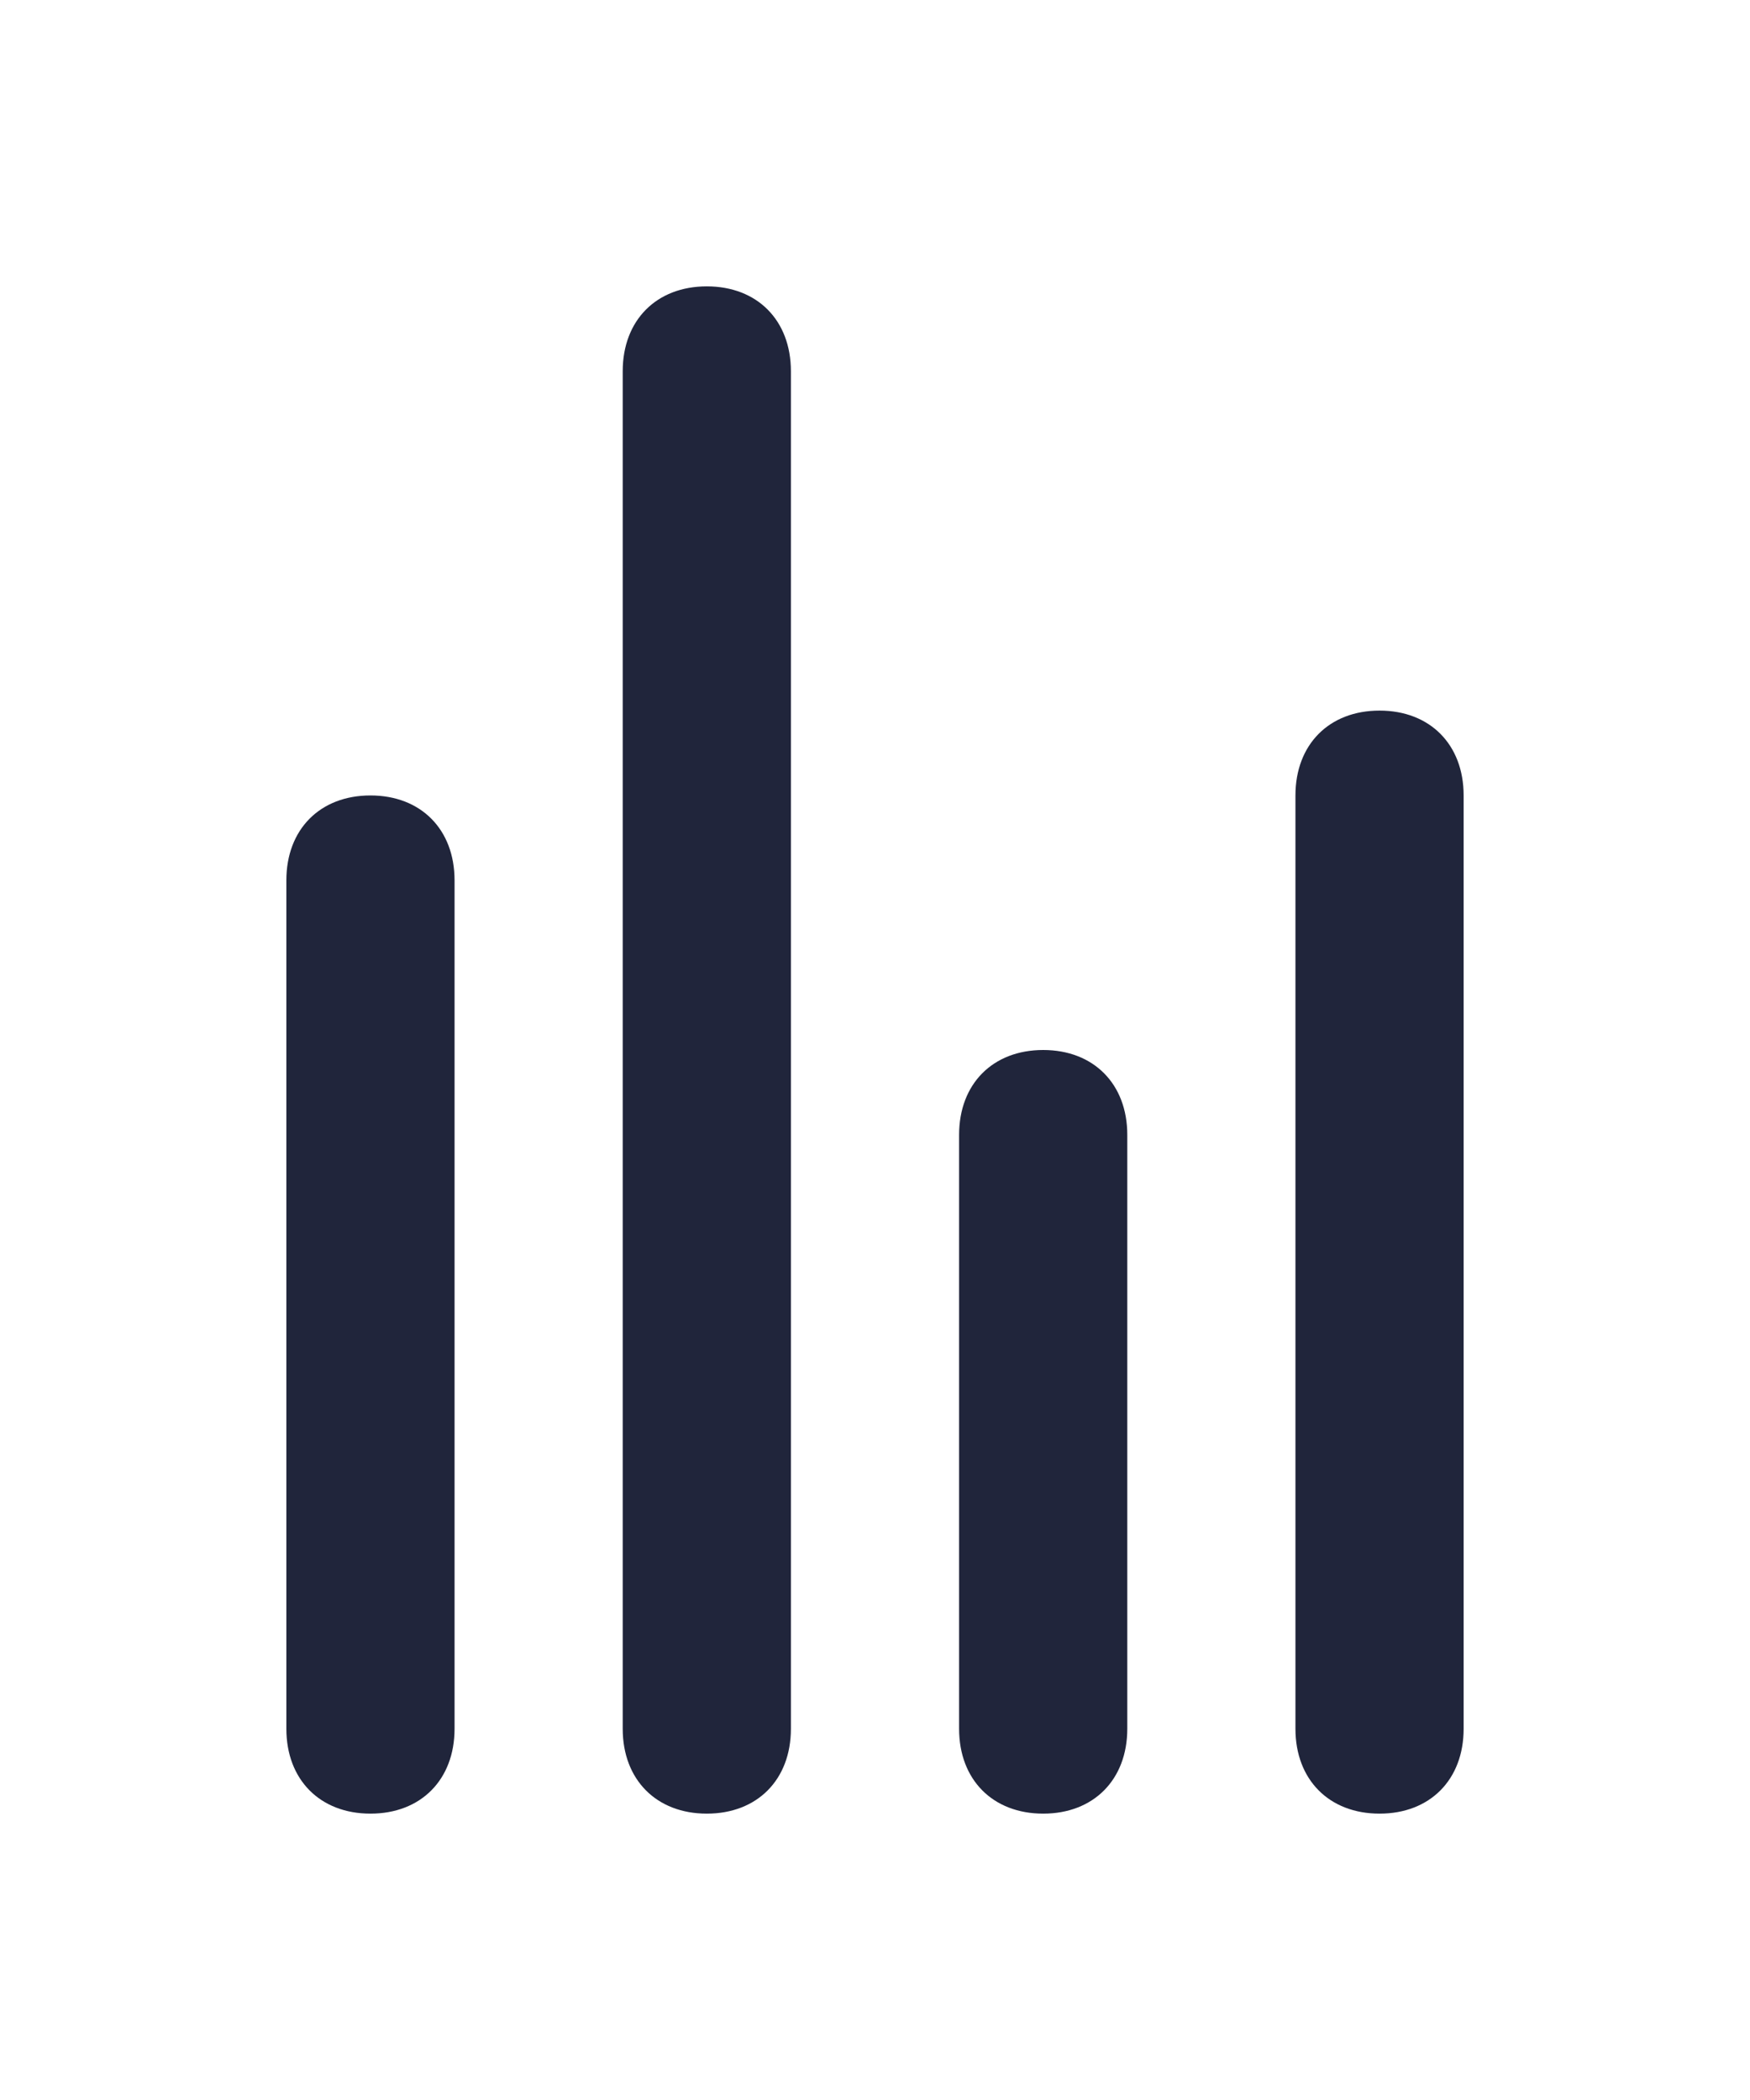 <svg width="55" height="66" viewBox="0 0 55 66" fill="none" xmlns="http://www.w3.org/2000/svg">
<g filter="url(#filter0_d)">
<path fill-rule="evenodd" clip-rule="evenodd" d="M38.357 55C36.771 55 35.714 53.933 35.714 52.333V23C35.714 21.4 36.771 20.333 38.357 20.333C39.943 20.333 41 21.4 41 23V52.333C41 53.933 39.943 55 38.357 55ZM27.786 55C26.2 55 25.143 53.933 25.143 52.333V33.667C25.143 32.067 26.2 31 27.786 31C29.371 31 30.429 32.067 30.429 33.667V43V52.333C30.429 53.933 29.371 55 27.786 55ZM17.214 55C15.629 55 14.571 53.933 14.571 52.333V9.667C14.571 8.067 15.629 7 17.214 7C18.8 7 19.857 8.067 19.857 9.667V52.333C19.857 53.933 18.8 55 17.214 55ZM6.643 55C5.057 55 4 53.933 4 52.333V25.667C4 24.067 5.057 23 6.643 23C8.229 23 9.286 24.067 9.286 25.667V52.333C9.286 53.933 8.229 55 6.643 55Z" fill="#20253B"/>
</g>
<defs>
<filter id="filter0_d" x="0" y="-3.05176e-05" width="55" height="66" filterUnits="userSpaceOnUse" color-interpolation-filters="sRGB">
<feFlood flood-opacity="0" result="BackgroundImageFix"/>
<feColorMatrix in="SourceAlpha" type="matrix" values="0 0 0 0 0 0 0 0 0 0 0 0 0 0 0 0 0 0 127 0"/>
<feOffset dx="5" dy="2"/>
<feGaussianBlur stdDeviation="4.5"/>
<feColorMatrix type="matrix" values="0 0 0 0 0 0 0 0 0 0 0 0 0 0 0 0 0 0 0.15 0"/>
<feBlend mode="normal" in2="BackgroundImageFix" result="effect1_dropShadow"/>
<feBlend mode="normal" in="SourceGraphic" in2="effect1_dropShadow" result="shape"/>
</filter>
</defs>
</svg>
